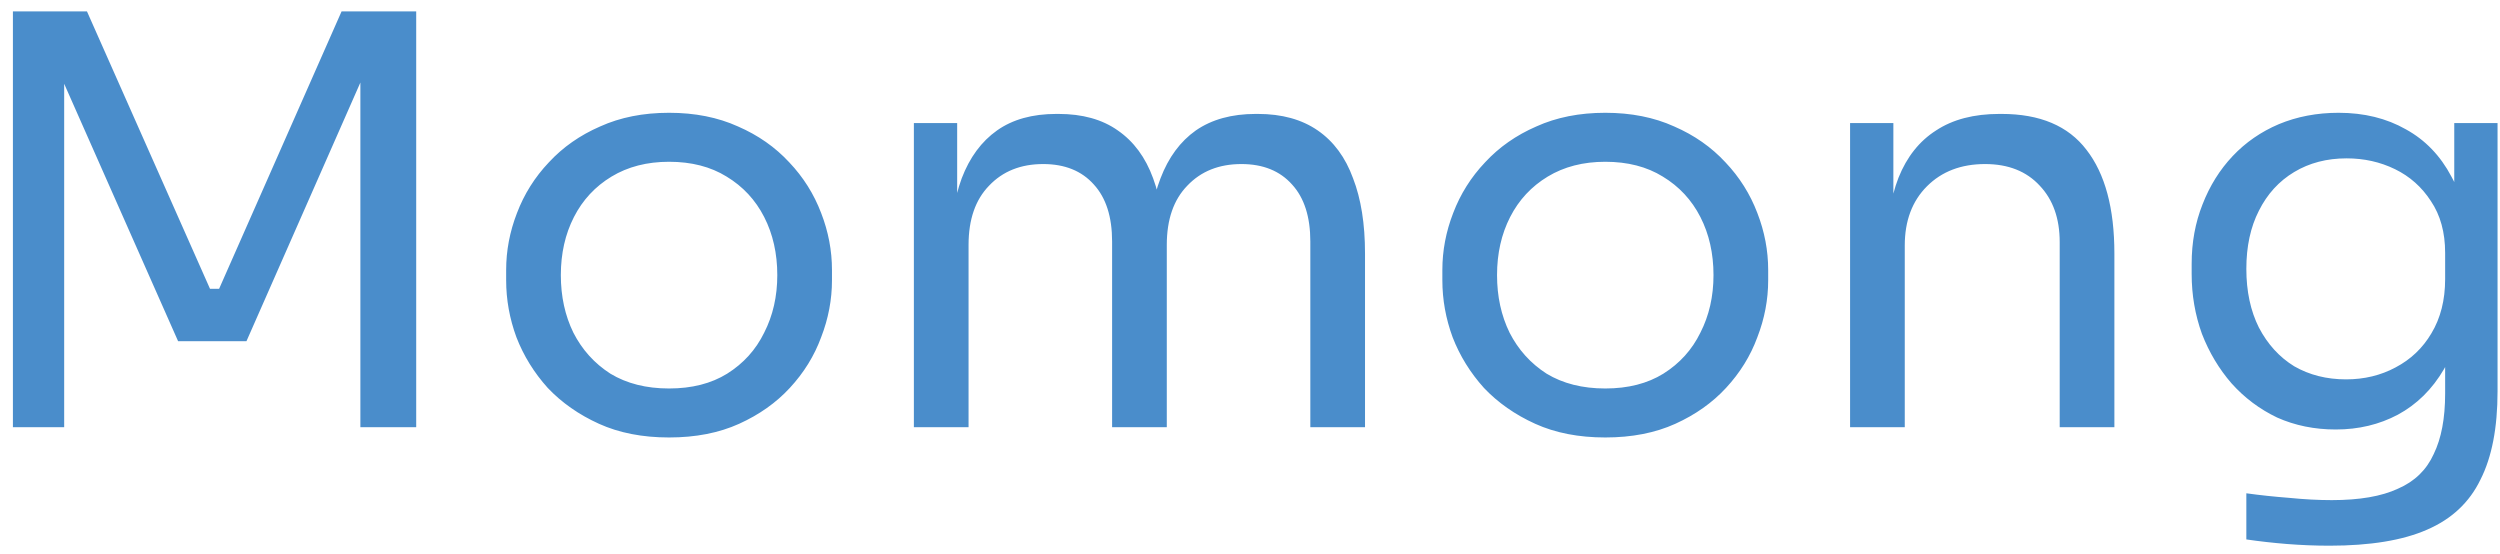 <svg width="158" height="35" viewBox="0 0 158 35" fill="none" xmlns="http://www.w3.org/2000/svg">
<path d="M0.816 27V0.72H5.496L13.272 18.252H13.848L21.588 0.72H26.304V27H22.776V4.572L23.028 4.644L15.576 21.564H11.256L3.768 4.644L4.056 4.572V27H0.816ZM42.285 27.648C40.605 27.648 39.129 27.36 37.857 26.784C36.585 26.208 35.505 25.452 34.617 24.516C33.753 23.556 33.093 22.488 32.637 21.312C32.205 20.136 31.989 18.936 31.989 17.712V17.064C31.989 15.84 32.217 14.64 32.673 13.464C33.129 12.264 33.801 11.196 34.689 10.26C35.577 9.3 36.657 8.544 37.929 7.992C39.201 7.416 40.653 7.128 42.285 7.128C43.917 7.128 45.369 7.416 46.641 7.992C47.913 8.544 48.993 9.3 49.881 10.26C50.769 11.196 51.441 12.264 51.897 13.464C52.353 14.64 52.581 15.84 52.581 17.064V17.712C52.581 18.936 52.353 20.136 51.897 21.312C51.465 22.488 50.805 23.556 49.917 24.516C49.053 25.452 47.985 26.208 46.713 26.784C45.441 27.36 43.965 27.648 42.285 27.648ZM42.285 24.552C43.725 24.552 44.949 24.24 45.957 23.616C46.989 22.968 47.769 22.104 48.297 21.024C48.849 19.944 49.125 18.732 49.125 17.388C49.125 16.02 48.849 14.796 48.297 13.716C47.745 12.636 46.953 11.784 45.921 11.16C44.913 10.536 43.701 10.224 42.285 10.224C40.893 10.224 39.681 10.536 38.649 11.16C37.617 11.784 36.825 12.636 36.273 13.716C35.721 14.796 35.445 16.02 35.445 17.388C35.445 18.732 35.709 19.944 36.237 21.024C36.789 22.104 37.569 22.968 38.577 23.616C39.609 24.24 40.845 24.552 42.285 24.552ZM57.757 27V7.776H60.493V16.02H60.061C60.061 14.148 60.301 12.564 60.781 11.268C61.285 9.948 62.029 8.94 63.013 8.244C63.997 7.548 65.245 7.2 66.757 7.2H66.901C68.413 7.2 69.661 7.548 70.645 8.244C71.653 8.94 72.397 9.948 72.877 11.268C73.357 12.564 73.597 14.148 73.597 16.02H72.589C72.589 14.148 72.841 12.564 73.345 11.268C73.849 9.948 74.593 8.94 75.577 8.244C76.585 7.548 77.845 7.2 79.357 7.2H79.501C81.013 7.2 82.273 7.548 83.281 8.244C84.289 8.94 85.033 9.948 85.513 11.268C86.017 12.564 86.269 14.148 86.269 16.02V27H82.813V15.264C82.813 13.704 82.429 12.504 81.661 11.664C80.893 10.8 79.825 10.368 78.457 10.368C77.041 10.368 75.901 10.824 75.037 11.736C74.173 12.624 73.741 13.872 73.741 15.48V27H70.285V15.264C70.285 13.704 69.901 12.504 69.133 11.664C68.365 10.8 67.297 10.368 65.929 10.368C64.513 10.368 63.373 10.824 62.509 11.736C61.645 12.624 61.213 13.872 61.213 15.48V27H57.757ZM101.453 27.648C99.773 27.648 98.297 27.36 97.025 26.784C95.753 26.208 94.673 25.452 93.785 24.516C92.921 23.556 92.261 22.488 91.805 21.312C91.373 20.136 91.157 18.936 91.157 17.712V17.064C91.157 15.84 91.385 14.64 91.841 13.464C92.297 12.264 92.969 11.196 93.857 10.26C94.745 9.3 95.825 8.544 97.097 7.992C98.369 7.416 99.821 7.128 101.453 7.128C103.085 7.128 104.537 7.416 105.809 7.992C107.081 8.544 108.161 9.3 109.049 10.26C109.937 11.196 110.609 12.264 111.065 13.464C111.521 14.64 111.749 15.84 111.749 17.064V17.712C111.749 18.936 111.521 20.136 111.065 21.312C110.633 22.488 109.973 23.556 109.085 24.516C108.221 25.452 107.153 26.208 105.881 26.784C104.609 27.36 103.133 27.648 101.453 27.648ZM101.453 24.552C102.893 24.552 104.117 24.24 105.125 23.616C106.157 22.968 106.937 22.104 107.465 21.024C108.017 19.944 108.293 18.732 108.293 17.388C108.293 16.02 108.017 14.796 107.465 13.716C106.913 12.636 106.121 11.784 105.089 11.16C104.081 10.536 102.869 10.224 101.453 10.224C100.061 10.224 98.849 10.536 97.817 11.16C96.785 11.784 95.993 12.636 95.441 13.716C94.889 14.796 94.613 16.02 94.613 17.388C94.613 18.732 94.877 19.944 95.405 21.024C95.957 22.104 96.737 22.968 97.745 23.616C98.777 24.24 100.013 24.552 101.453 24.552ZM116.925 27V7.776H119.661V16.02H119.229C119.229 14.124 119.481 12.528 119.985 11.232C120.513 9.912 121.305 8.916 122.361 8.244C123.417 7.548 124.749 7.2 126.357 7.2H126.501C128.925 7.2 130.713 7.956 131.865 9.468C133.041 10.98 133.629 13.164 133.629 16.02V27H130.173V15.3C130.173 13.812 129.753 12.624 128.913 11.736C128.073 10.824 126.921 10.368 125.457 10.368C123.945 10.368 122.721 10.836 121.785 11.772C120.849 12.708 120.381 13.956 120.381 15.516V27H116.925ZM147.225 34.488C146.337 34.488 145.437 34.452 144.525 34.38C143.637 34.308 142.785 34.212 141.969 34.092V31.176C142.833 31.296 143.733 31.392 144.669 31.464C145.629 31.56 146.529 31.608 147.369 31.608C149.121 31.608 150.513 31.368 151.545 30.888C152.601 30.432 153.357 29.7 153.813 28.692C154.293 27.708 154.533 26.436 154.533 24.876V21.204L155.685 18.468C155.613 20.412 155.205 22.032 154.461 23.328C153.717 24.6 152.745 25.56 151.545 26.208C150.369 26.832 149.061 27.144 147.621 27.144C146.277 27.144 145.041 26.892 143.913 26.388C142.809 25.86 141.849 25.14 141.033 24.228C140.241 23.316 139.617 22.272 139.161 21.096C138.729 19.896 138.513 18.636 138.513 17.316V16.668C138.513 15.324 138.741 14.076 139.197 12.924C139.653 11.748 140.289 10.728 141.105 9.864C141.921 9 142.893 8.328 144.021 7.848C145.173 7.368 146.433 7.128 147.801 7.128C149.409 7.128 150.825 7.476 152.049 8.172C153.273 8.844 154.233 9.84 154.929 11.16C155.649 12.456 156.045 14.052 156.117 15.948L155.109 15.984V7.776H157.845V24.732C157.845 27.036 157.485 28.896 156.765 30.312C156.069 31.752 154.941 32.808 153.381 33.48C151.845 34.152 149.793 34.488 147.225 34.488ZM148.269 23.976C149.421 23.976 150.465 23.724 151.401 23.22C152.361 22.716 153.117 21.996 153.669 21.06C154.245 20.1 154.533 18.96 154.533 17.64V15.984C154.533 14.688 154.233 13.596 153.633 12.708C153.057 11.82 152.301 11.148 151.365 10.692C150.429 10.236 149.409 10.008 148.305 10.008C147.057 10.008 145.953 10.296 144.993 10.872C144.033 11.448 143.289 12.264 142.761 13.32C142.233 14.352 141.969 15.576 141.969 16.992C141.969 18.408 142.233 19.644 142.761 20.7C143.313 21.756 144.057 22.572 144.993 23.148C145.953 23.7 147.045 23.976 148.269 23.976Z" fill="#4A8DCB"/>
</svg>
